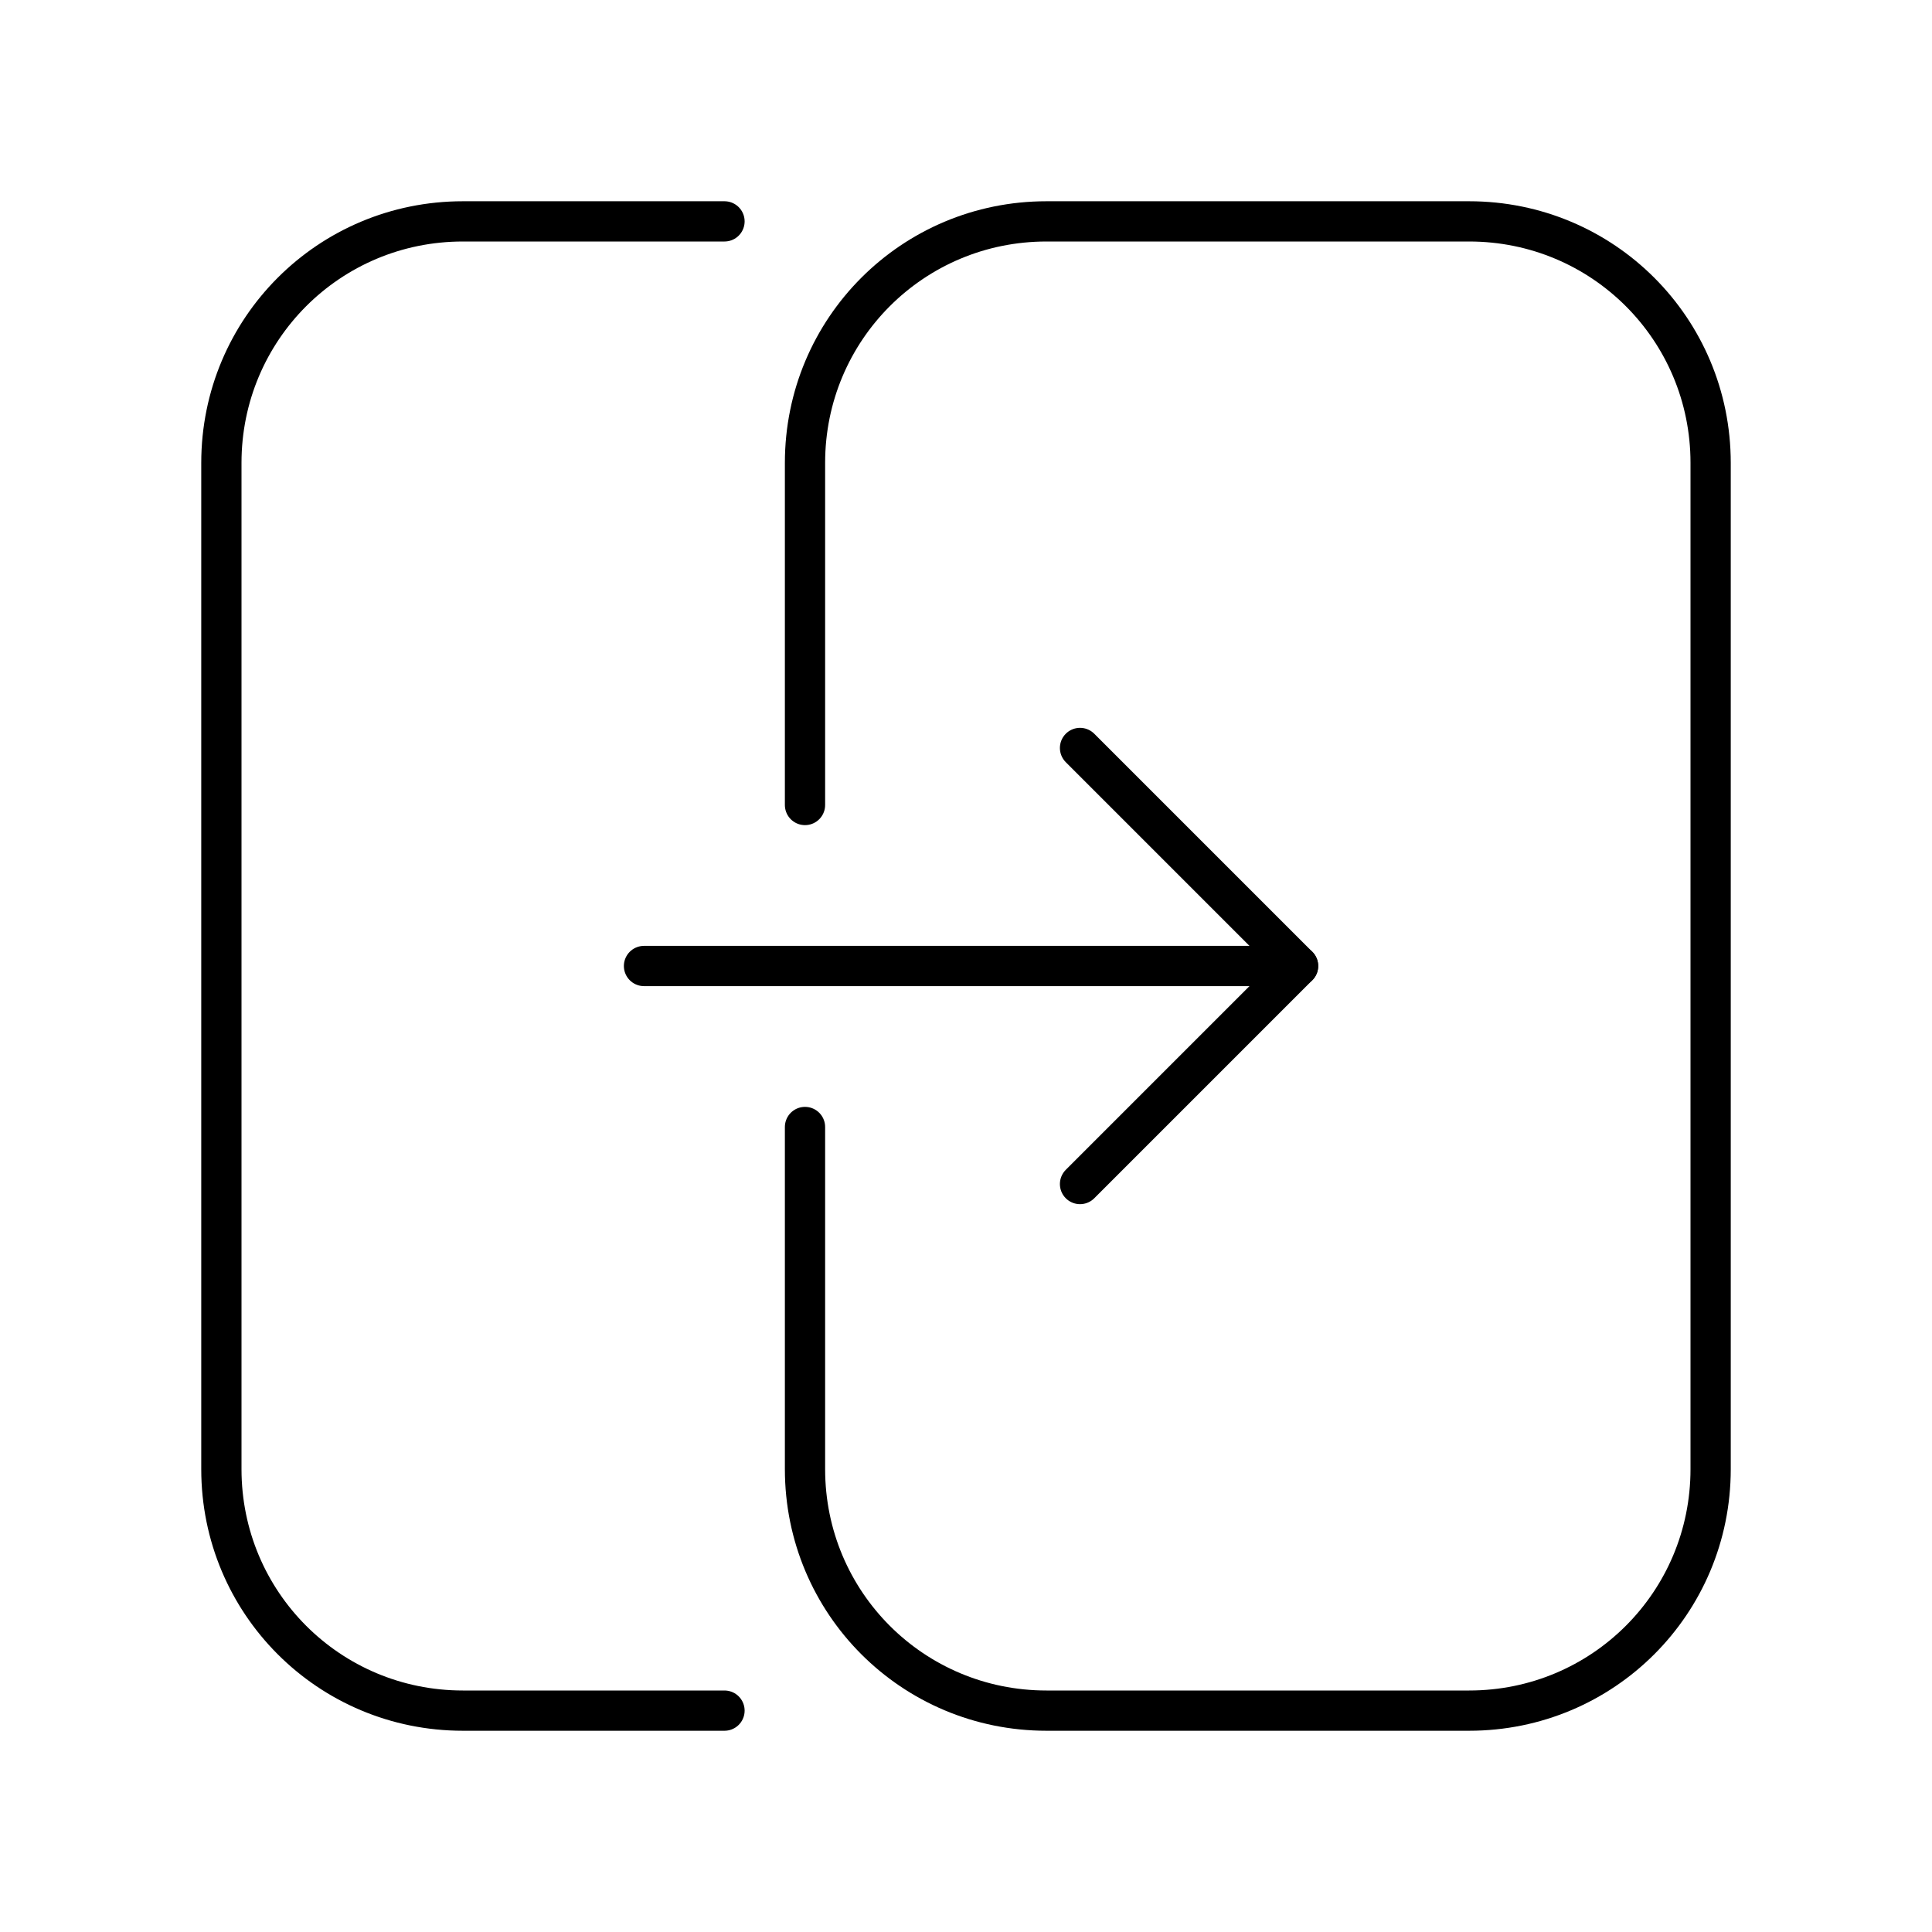 <?xml version="1.0" encoding="UTF-8"?><svg id="a" xmlns="http://www.w3.org/2000/svg" viewBox="0 0 48 48"><defs><style>.d{fill:none;stroke:#000;stroke-linecap:round;stroke-linejoin:round;}</style></defs><path class="d" d="m18 42.5h-6.5c-3.324 0-6-2.676-6-6v-25c0-3.324 2.676-6 6-6h6.5"/><path class="d" d="m20 20v-8.5c0-3.324 2.676-6 6-6h10.5c3.324 0 6 2.676 6 6v25c0 3.324-2.676 6-6 6h-10.5c-3.324 0-6-2.676-6-6v-8.5"/><path class="d" d="m16 24h16.25"/><path class="d" d="m26.833 18.583 5.417 5.417-5.417 5.417"/></svg>
